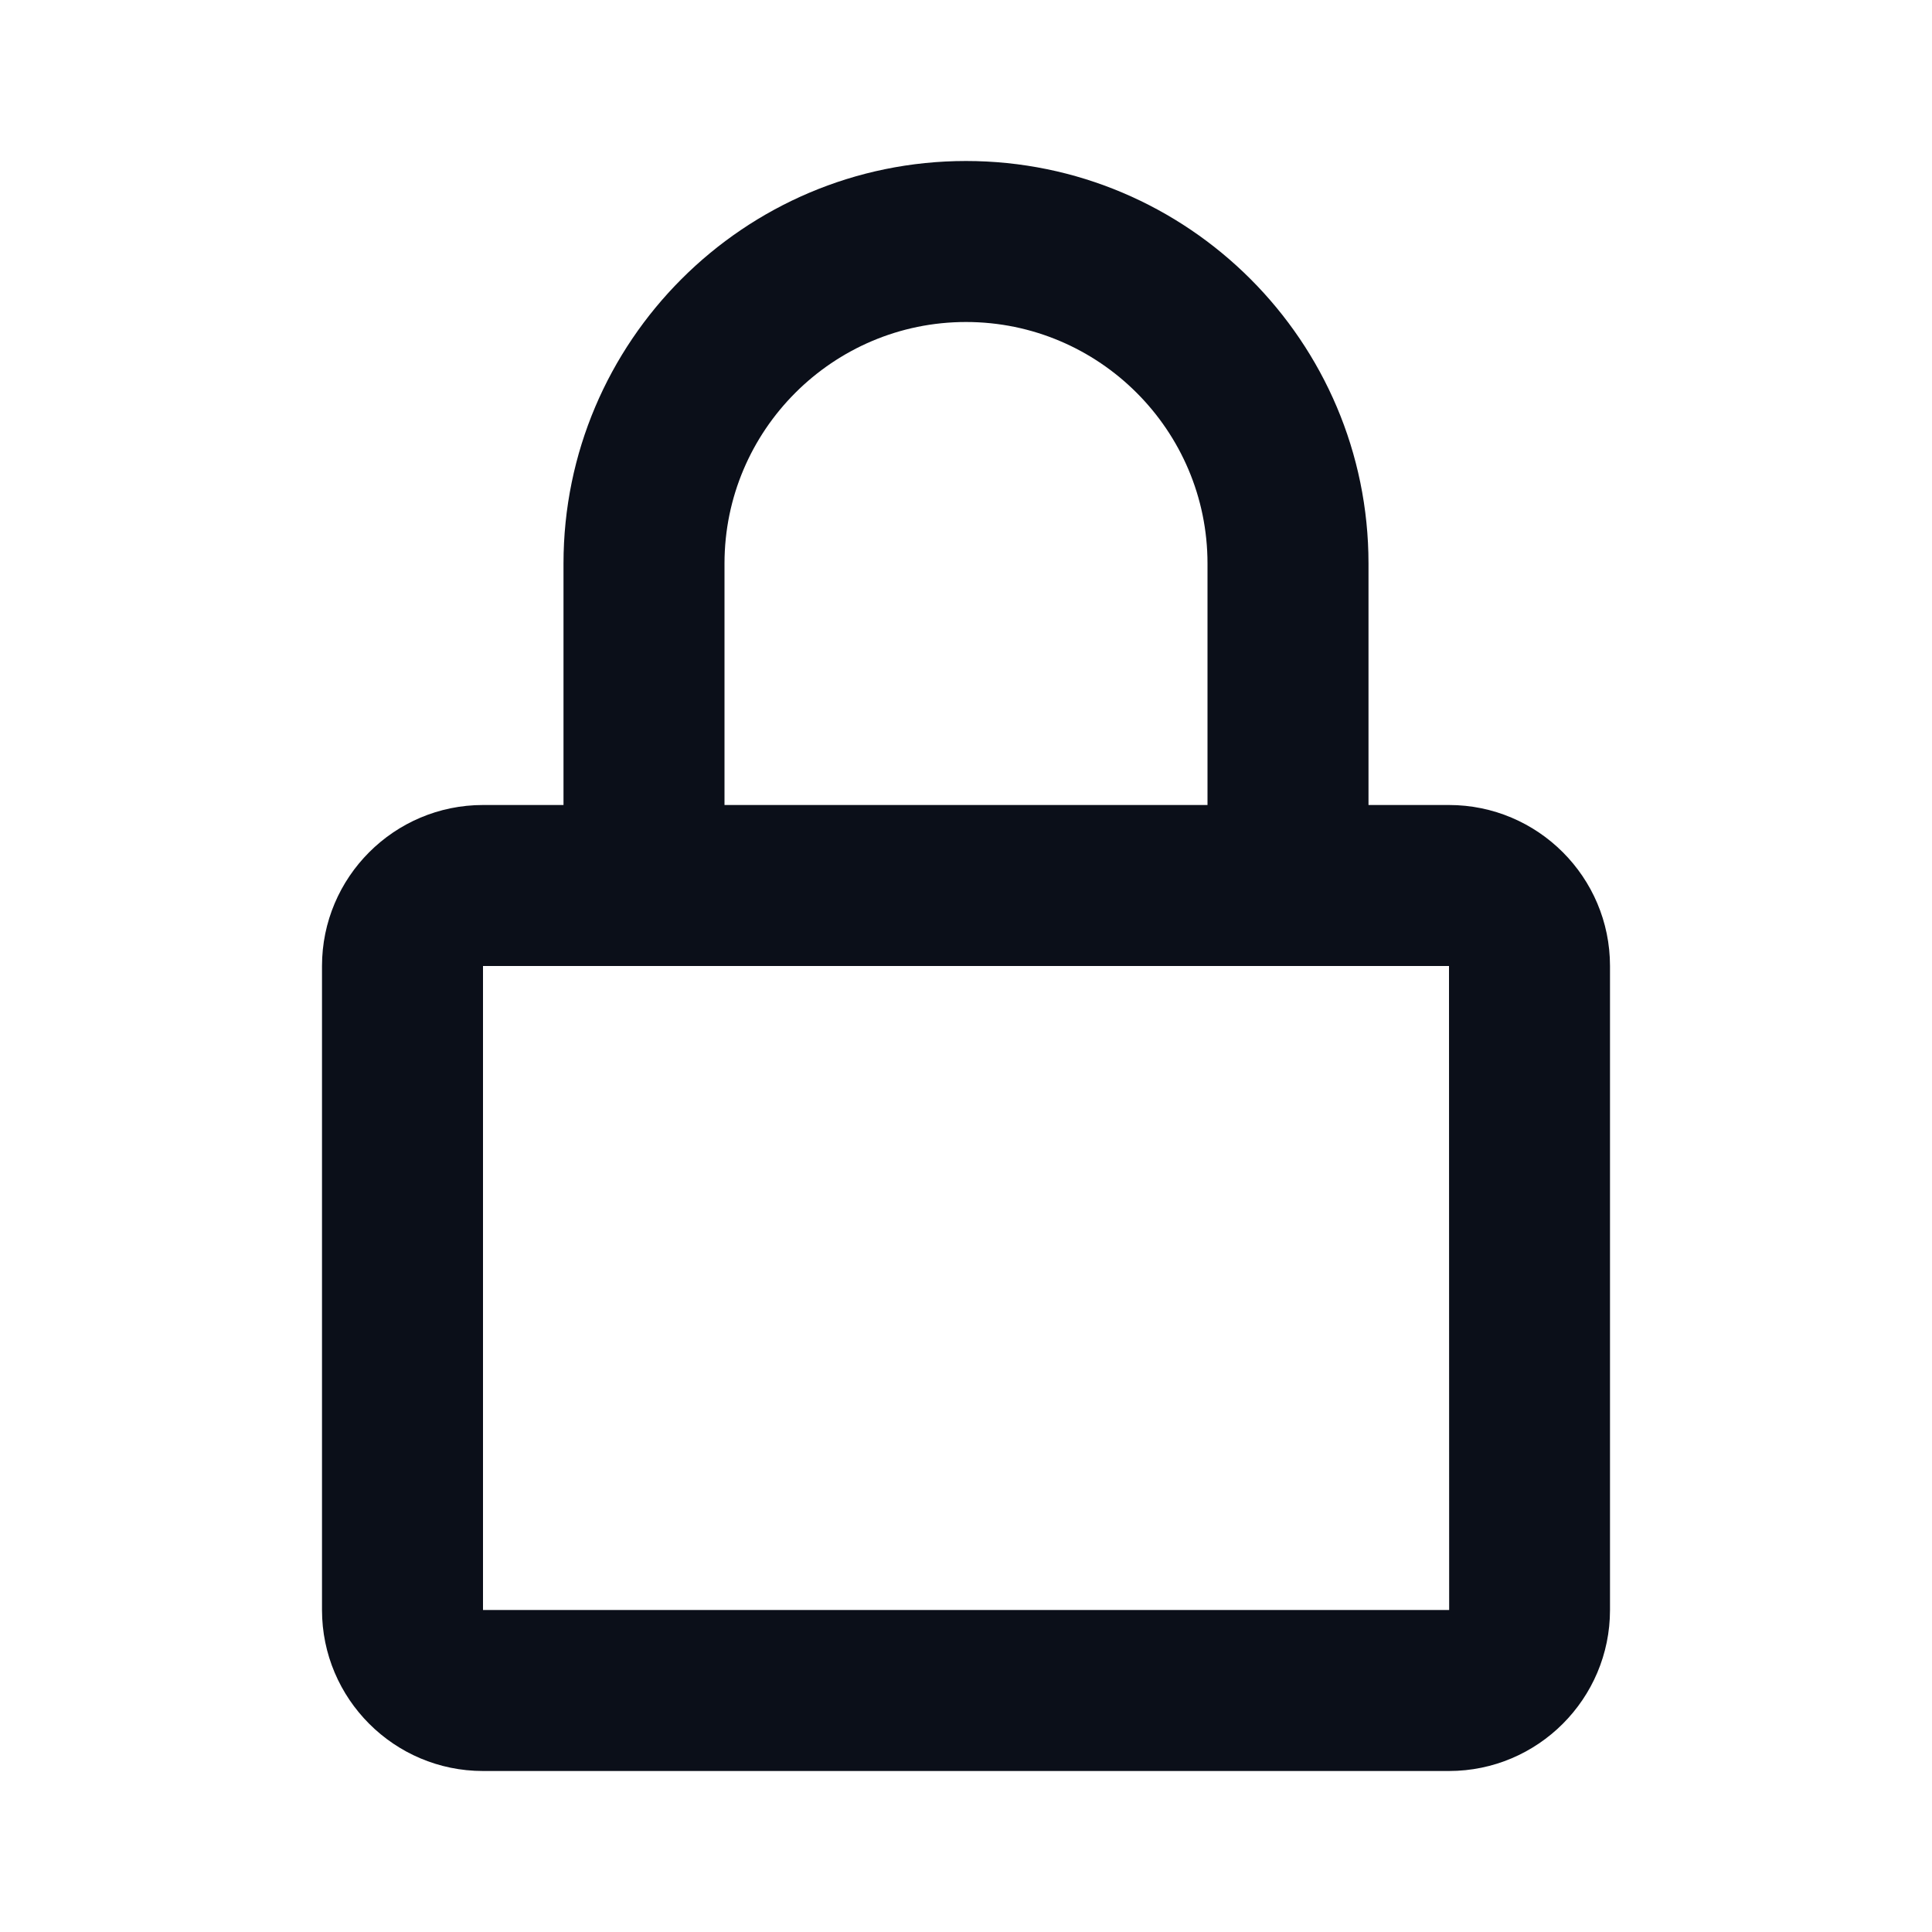 <svg width="24" height="24" viewBox="0 0 24 24" fill="none" xmlns="http://www.w3.org/2000/svg">
<path d="M12 2C9.243 2 7 4.243 7 7V10H6C4.897 10 4 10.897 4 12V20C4 21.103 4.897 22 6 22H18C19.103 22 20 21.103 20 20V12C20 10.897 19.103 10 18 10H17V7C17 4.243 14.757 2 12 2ZM18 12L18.002 20H6V12H18ZM9 10V7C9 5.346 10.346 4 12 4C13.654 4 15 5.346 15 7V10H9Z" fill="#0B0F19"/>
</svg>
